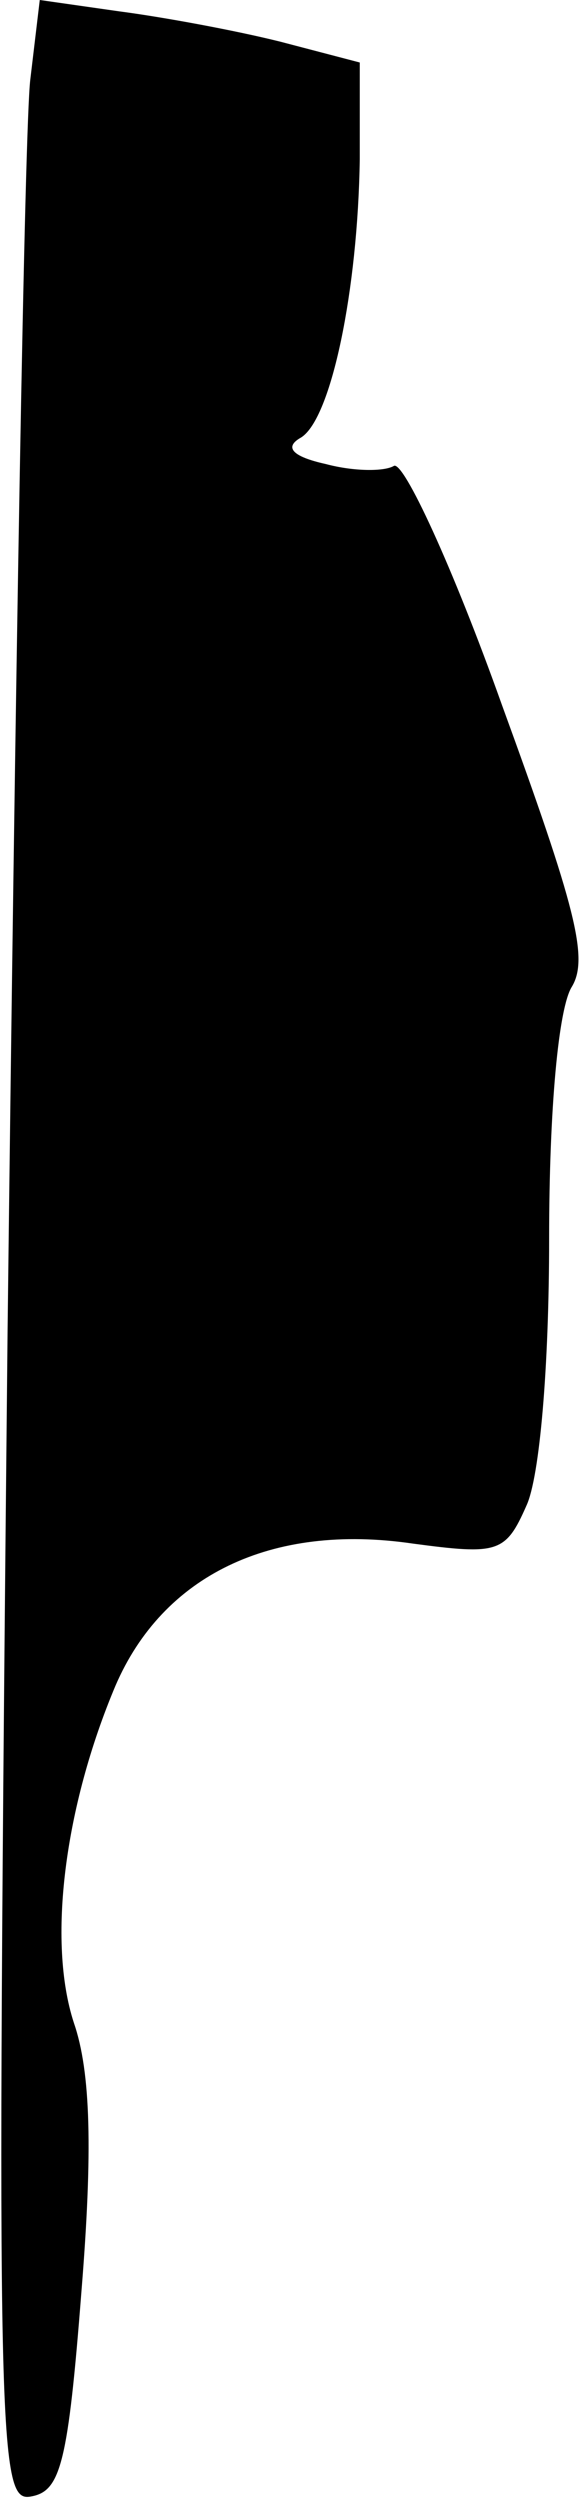 <?xml version="1.0" standalone="no"?>
<!DOCTYPE svg PUBLIC "-//W3C//DTD SVG 20010904//EN"
 "http://www.w3.org/TR/2001/REC-SVG-20010904/DTD/svg10.dtd">
<svg version="1.0" xmlns="http://www.w3.org/2000/svg"
 width="31pt" height="132pt" viewBox="0 0 31 132"
 preserveAspectRatio="xMidYMid meet">
<g transform="translate(0,132) scale(0.1,-0.1)"
fill="#000000" stroke="none">
<path fill="#000000" stroke="none" d="M16 1278 c-3 -24 -8 -321 -12 -661 -6
-598 -5 -619 13 -615 15 3 19 18 26 108 6 74 5 116 -4 142 -14 43 -5 114 22
178 25 58 82 86 157 75 45 -6 49 -5 60 20 7 15 12 73 12 141 0 69 5 122 12
133 9 15 2 42 -37 149 -26 73 -52 129 -57 126 -5 -3 -21 -3 -36 1 -18 4 -22 9
-13 14 16 10 30 78 31 147 l0 51 -42 11 c-24 6 -62 13 -85 16 l-42 6 -5 -42z"/>
</g>
</svg>
